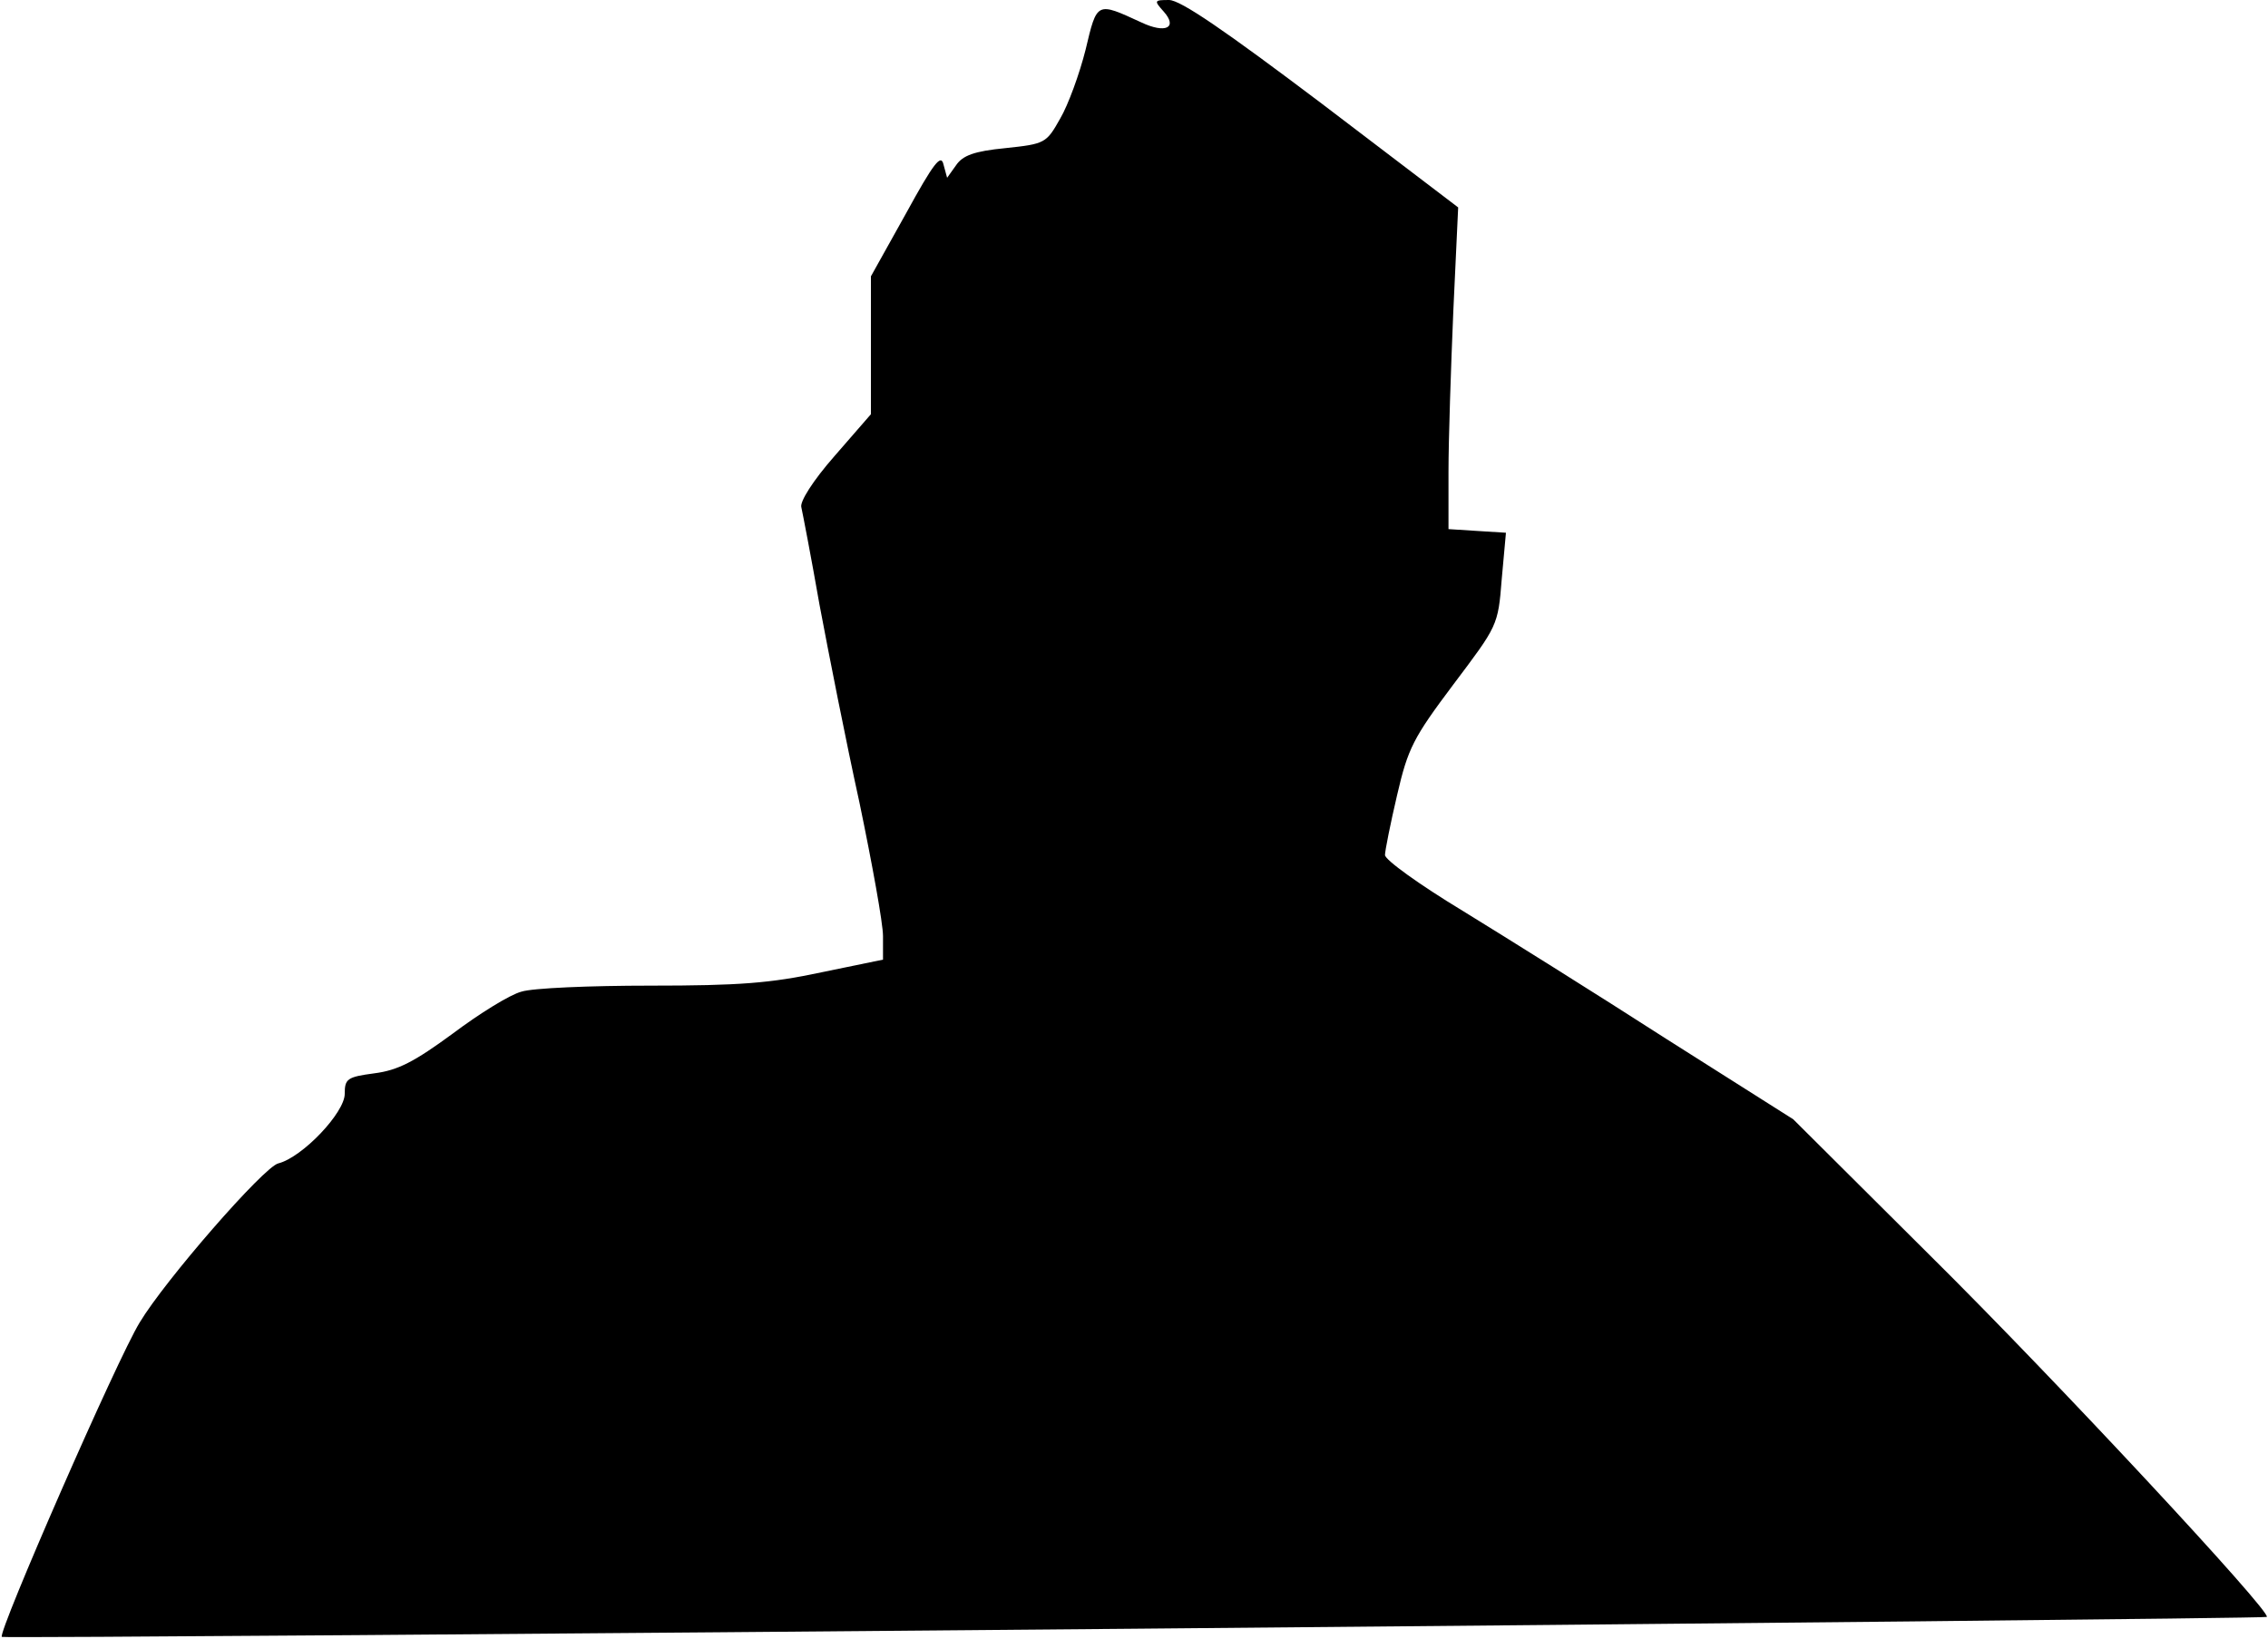 <?xml version="1.0" standalone="no"?>
<!DOCTYPE svg PUBLIC "-//W3C//DTD SVG 20010904//EN"
 "http://www.w3.org/TR/2001/REC-SVG-20010904/DTD/svg10.dtd">
<svg version="1.0" xmlns="http://www.w3.org/2000/svg"
 width="375pt" height="271pt" viewBox="0 0 375 271"
 preserveAspectRatio="xMidYMid meet">
<g transform="translate(0,271) scale(0.1,-0.1)"
fill="#000000" stroke="none">
<path fill="#000000" stroke="none" d="M1924 2691 c24 -27 3 -37 -37 -18 -74
34 -73 35 -92 -45 -10 -40 -29 -92 -42 -114 -23 -41 -25 -42 -91 -49 -51 -5
-70 -12 -81 -28 l-15 -21 -6 22 c-4 18 -16 3 -62 -81 l-58 -104 0 -114 0 -114
-60 -69 c-36 -41 -58 -76 -55 -85 2 -9 16 -81 30 -161 15 -80 44 -227 66 -327
21 -101 39 -200 39 -221 l0 -39 -102 -21 c-84 -18 -136 -22 -283 -22 -99 0
-195 -4 -213 -10 -19 -5 -69 -36 -113 -69 -64 -47 -91 -61 -130 -66 -45 -6
-49 -9 -49 -34 0 -31 -70 -105 -110 -115 -24 -6 -187 -193 -229 -263 -37 -60
-235 -513 -228 -520 4 -4 3740 29 3745 33 9 7 -350 393 -555 596 l-228 227
-210 133 c-115 74 -267 169 -337 212 -71 43 -128 84 -128 92 0 7 9 52 20 99
18 78 27 95 93 183 73 97 74 97 80 174 l7 77 -48 3 -47 3 0 95 c0 52 4 172 8
266 l8 171 -226 172 c-159 120 -233 171 -252 171 -25 0 -25 -1 -9 -19z"/>
</g>
</svg>
